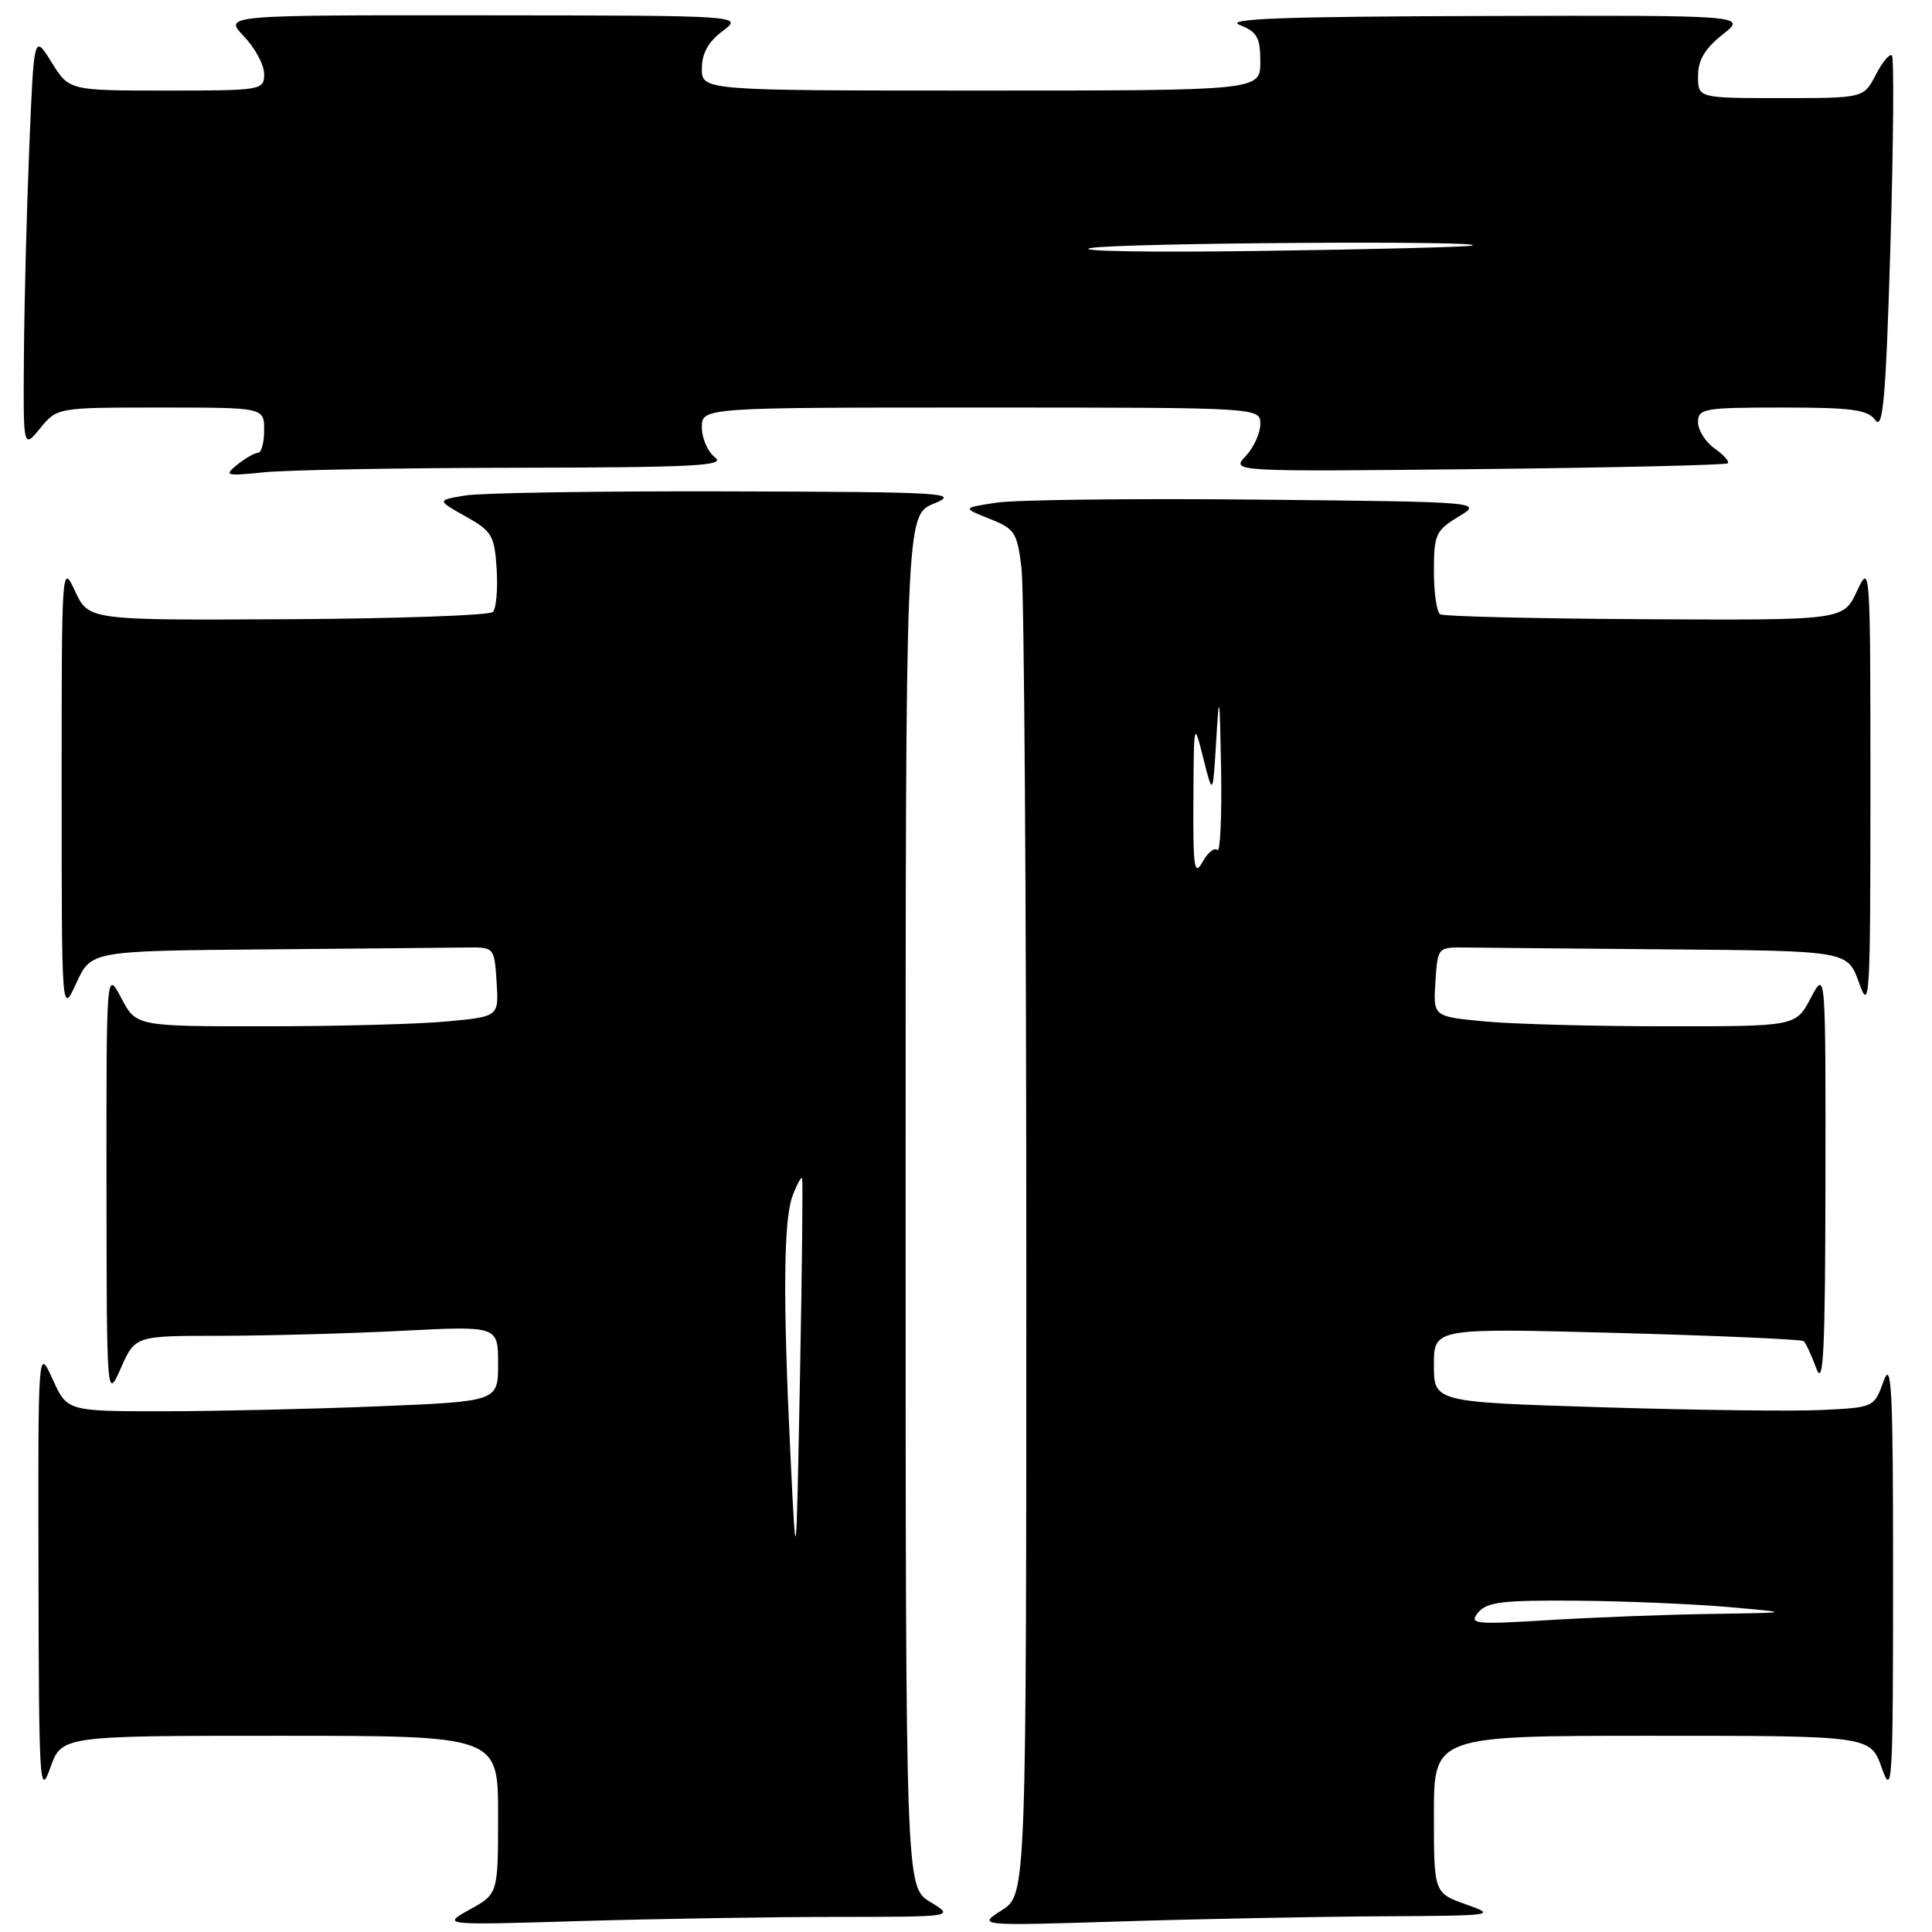 <?xml version="1.0" encoding="UTF-8" standalone="no"?>
<!DOCTYPE svg PUBLIC "-//W3C//DTD SVG 1.1//EN" "http://www.w3.org/Graphics/SVG/1.1/DTD/svg11.dtd" >
<svg xmlns="http://www.w3.org/2000/svg" xmlns:xlink="http://www.w3.org/1999/xlink" version="1.1" viewBox="0 0 256 256">
 <g >
 <path fill="currentColor"
d=" M 110.91 254.00 C 126.50 253.99 126.50 253.99 123.25 252.01 C 120.00 250.03 120.00 250.03 120.00 159.15 C 120.00 68.27 120.00 68.27 123.75 66.73 C 127.25 65.30 125.41 65.19 96.50 65.11 C 79.45 65.06 63.78 65.31 61.68 65.65 C 57.87 66.28 57.87 66.28 61.68 68.42 C 65.19 70.38 65.53 70.95 65.81 75.42 C 65.98 78.09 65.75 80.65 65.31 81.09 C 64.86 81.54 52.62 81.97 38.12 82.05 C 11.75 82.19 11.75 82.19 9.95 78.34 C 8.19 74.55 8.16 74.89 8.17 104.50 C 8.17 134.50 8.17 134.50 10.12 130.25 C 12.08 126.00 12.08 126.00 35.04 125.80 C 47.67 125.69 59.69 125.58 61.75 125.55 C 65.50 125.50 65.50 125.50 65.80 130.10 C 66.10 134.70 66.10 134.70 59.30 135.34 C 55.56 135.70 44.75 135.99 35.27 135.99 C 18.05 136.00 18.05 136.00 16.07 132.25 C 14.09 128.50 14.09 128.50 14.11 157.00 C 14.14 185.50 14.14 185.50 16.03 181.25 C 17.92 177.00 17.92 177.00 29.21 177.00 C 35.42 176.99 46.24 176.70 53.25 176.34 C 66.00 175.69 66.00 175.69 66.00 180.69 C 66.00 185.69 66.00 185.69 50.25 186.34 C 41.59 186.70 28.74 186.99 21.70 187.00 C 8.90 187.00 8.90 187.00 6.97 182.75 C 5.04 178.50 5.04 178.50 5.10 208.50 C 5.15 236.46 5.26 238.21 6.66 234.25 C 8.17 230.00 8.17 230.00 37.08 230.00 C 66.00 230.00 66.00 230.00 66.00 240.48 C 66.00 250.95 66.00 250.95 62.25 253.02 C 58.50 255.10 58.50 255.10 76.91 254.55 C 87.04 254.25 102.34 254.00 110.91 254.00 Z  M 183.00 253.92 C 198.06 253.84 198.38 253.80 194.25 252.34 C 190.00 250.83 190.00 250.83 190.00 240.42 C 190.00 230.00 190.00 230.00 218.92 230.00 C 247.83 230.00 247.83 230.00 249.34 234.25 C 250.74 238.21 250.84 236.48 250.84 209.00 C 250.85 184.10 250.65 180.05 249.59 183.00 C 248.33 186.49 248.31 186.50 241.41 186.83 C 237.61 187.02 224.49 186.85 212.25 186.47 C 190.00 185.78 190.00 185.78 190.00 180.87 C 190.00 175.97 190.00 175.97 214.25 176.62 C 227.59 176.98 238.72 177.47 239.00 177.71 C 239.28 177.95 240.03 179.57 240.67 181.32 C 241.62 183.89 241.85 179.10 241.88 156.50 C 241.91 128.50 241.91 128.50 239.93 132.25 C 237.95 136.00 237.95 136.00 220.73 135.99 C 211.25 135.99 200.44 135.70 196.70 135.34 C 189.90 134.70 189.90 134.70 190.20 130.10 C 190.50 125.50 190.50 125.50 194.25 125.55 C 196.31 125.58 208.54 125.69 221.42 125.80 C 244.83 126.00 244.83 126.00 246.34 130.25 C 247.74 134.21 247.84 132.42 247.84 104.50 C 247.84 74.89 247.81 74.55 246.05 78.34 C 244.25 82.19 244.25 82.19 217.96 82.05 C 203.50 81.97 191.29 81.68 190.83 81.40 C 190.37 81.11 190.00 78.53 190.00 75.66 C 190.00 70.83 190.25 70.28 193.25 68.47 C 196.50 66.50 196.50 66.50 166.50 66.20 C 150.00 66.04 134.47 66.22 132.00 66.61 C 127.50 67.30 127.50 67.30 131.12 68.74 C 134.48 70.07 134.79 70.55 135.36 75.34 C 135.70 78.18 135.99 118.87 135.99 165.76 C 136.00 251.03 136.00 251.03 132.75 253.11 C 129.50 255.19 129.50 255.19 148.50 254.60 C 158.95 254.27 174.47 253.97 183.00 253.92 Z  M 68.50 61.98 C 92.00 61.94 96.22 61.72 94.75 60.61 C 93.79 59.88 93.00 58.09 93.00 56.64 C 93.00 54.00 93.00 54.00 130.00 54.00 C 167.00 54.00 167.00 54.00 167.00 56.19 C 167.00 57.39 166.13 59.30 165.06 60.44 C 163.12 62.50 163.12 62.50 195.81 62.16 C 213.79 61.97 228.70 61.62 228.94 61.39 C 229.18 61.15 228.39 60.26 227.19 59.42 C 225.99 58.58 225.00 57.01 225.00 55.94 C 225.00 54.14 225.78 54.00 236.14 54.00 C 245.43 54.00 247.48 54.28 248.51 55.69 C 249.51 57.05 249.89 52.61 250.49 32.63 C 250.89 19.03 250.98 7.65 250.69 7.35 C 250.39 7.06 249.43 8.21 248.55 9.91 C 246.95 13.00 246.95 13.00 235.97 13.00 C 225.00 13.00 225.00 13.00 225.00 10.07 C 225.00 7.96 225.91 6.43 228.25 4.58 C 231.50 2.02 231.50 2.02 196.50 2.12 C 170.20 2.19 162.18 2.48 164.25 3.30 C 166.58 4.22 167.00 4.97 167.00 8.19 C 167.00 12.00 167.00 12.00 130.00 12.00 C 93.00 12.00 93.00 12.00 93.00 9.08 C 93.00 7.07 93.85 5.53 95.75 4.12 C 98.50 2.06 98.50 2.06 64.06 2.03 C 29.63 2.00 29.63 2.00 32.31 4.80 C 33.79 6.35 35.00 8.60 35.00 9.80 C 35.00 11.95 34.72 12.00 22.08 12.00 C 9.16 12.00 9.16 12.00 6.83 8.25 C 4.50 4.50 4.50 4.50 3.88 19.50 C 3.54 27.75 3.22 40.12 3.17 47.00 C 3.07 59.50 3.07 59.50 5.32 56.75 C 7.58 54.00 7.58 54.00 21.29 54.00 C 35.00 54.00 35.00 54.00 35.00 57.00 C 35.00 58.65 34.64 60.00 34.19 60.00 C 33.75 60.00 32.51 60.71 31.44 61.57 C 29.64 63.03 29.89 63.10 35.00 62.58 C 38.02 62.27 53.10 62.00 68.50 61.98 Z  M 104.75 193.09 C 103.73 172.04 103.81 161.63 105.03 158.43 C 105.59 156.94 106.16 155.90 106.28 156.11 C 106.40 156.33 106.28 168.20 106.00 182.50 C 105.50 208.50 105.50 208.50 104.75 193.09 Z  M 195.87 213.66 C 197.02 212.27 199.17 212.02 208.87 212.10 C 215.27 212.15 224.32 212.53 229.00 212.94 C 237.50 213.69 237.50 213.69 226.91 213.85 C 221.08 213.93 211.40 214.30 205.41 214.66 C 195.31 215.28 194.60 215.20 195.87 213.66 Z  M 158.13 106.00 C 158.19 95.53 158.20 95.51 159.45 100.50 C 160.71 105.50 160.71 105.50 161.16 98.00 C 161.55 91.47 161.63 91.98 161.80 101.92 C 161.91 108.20 161.69 113.02 161.30 112.64 C 160.92 112.25 160.03 112.96 159.34 114.22 C 158.25 116.17 158.08 114.99 158.13 106.00 Z  M 144.50 32.87 C 148.23 32.17 198.28 31.85 195.00 32.55 C 194.18 32.73 181.57 33.05 167.00 33.25 C 152.43 33.46 142.30 33.29 144.50 32.87 Z "/>
</g>
</svg>